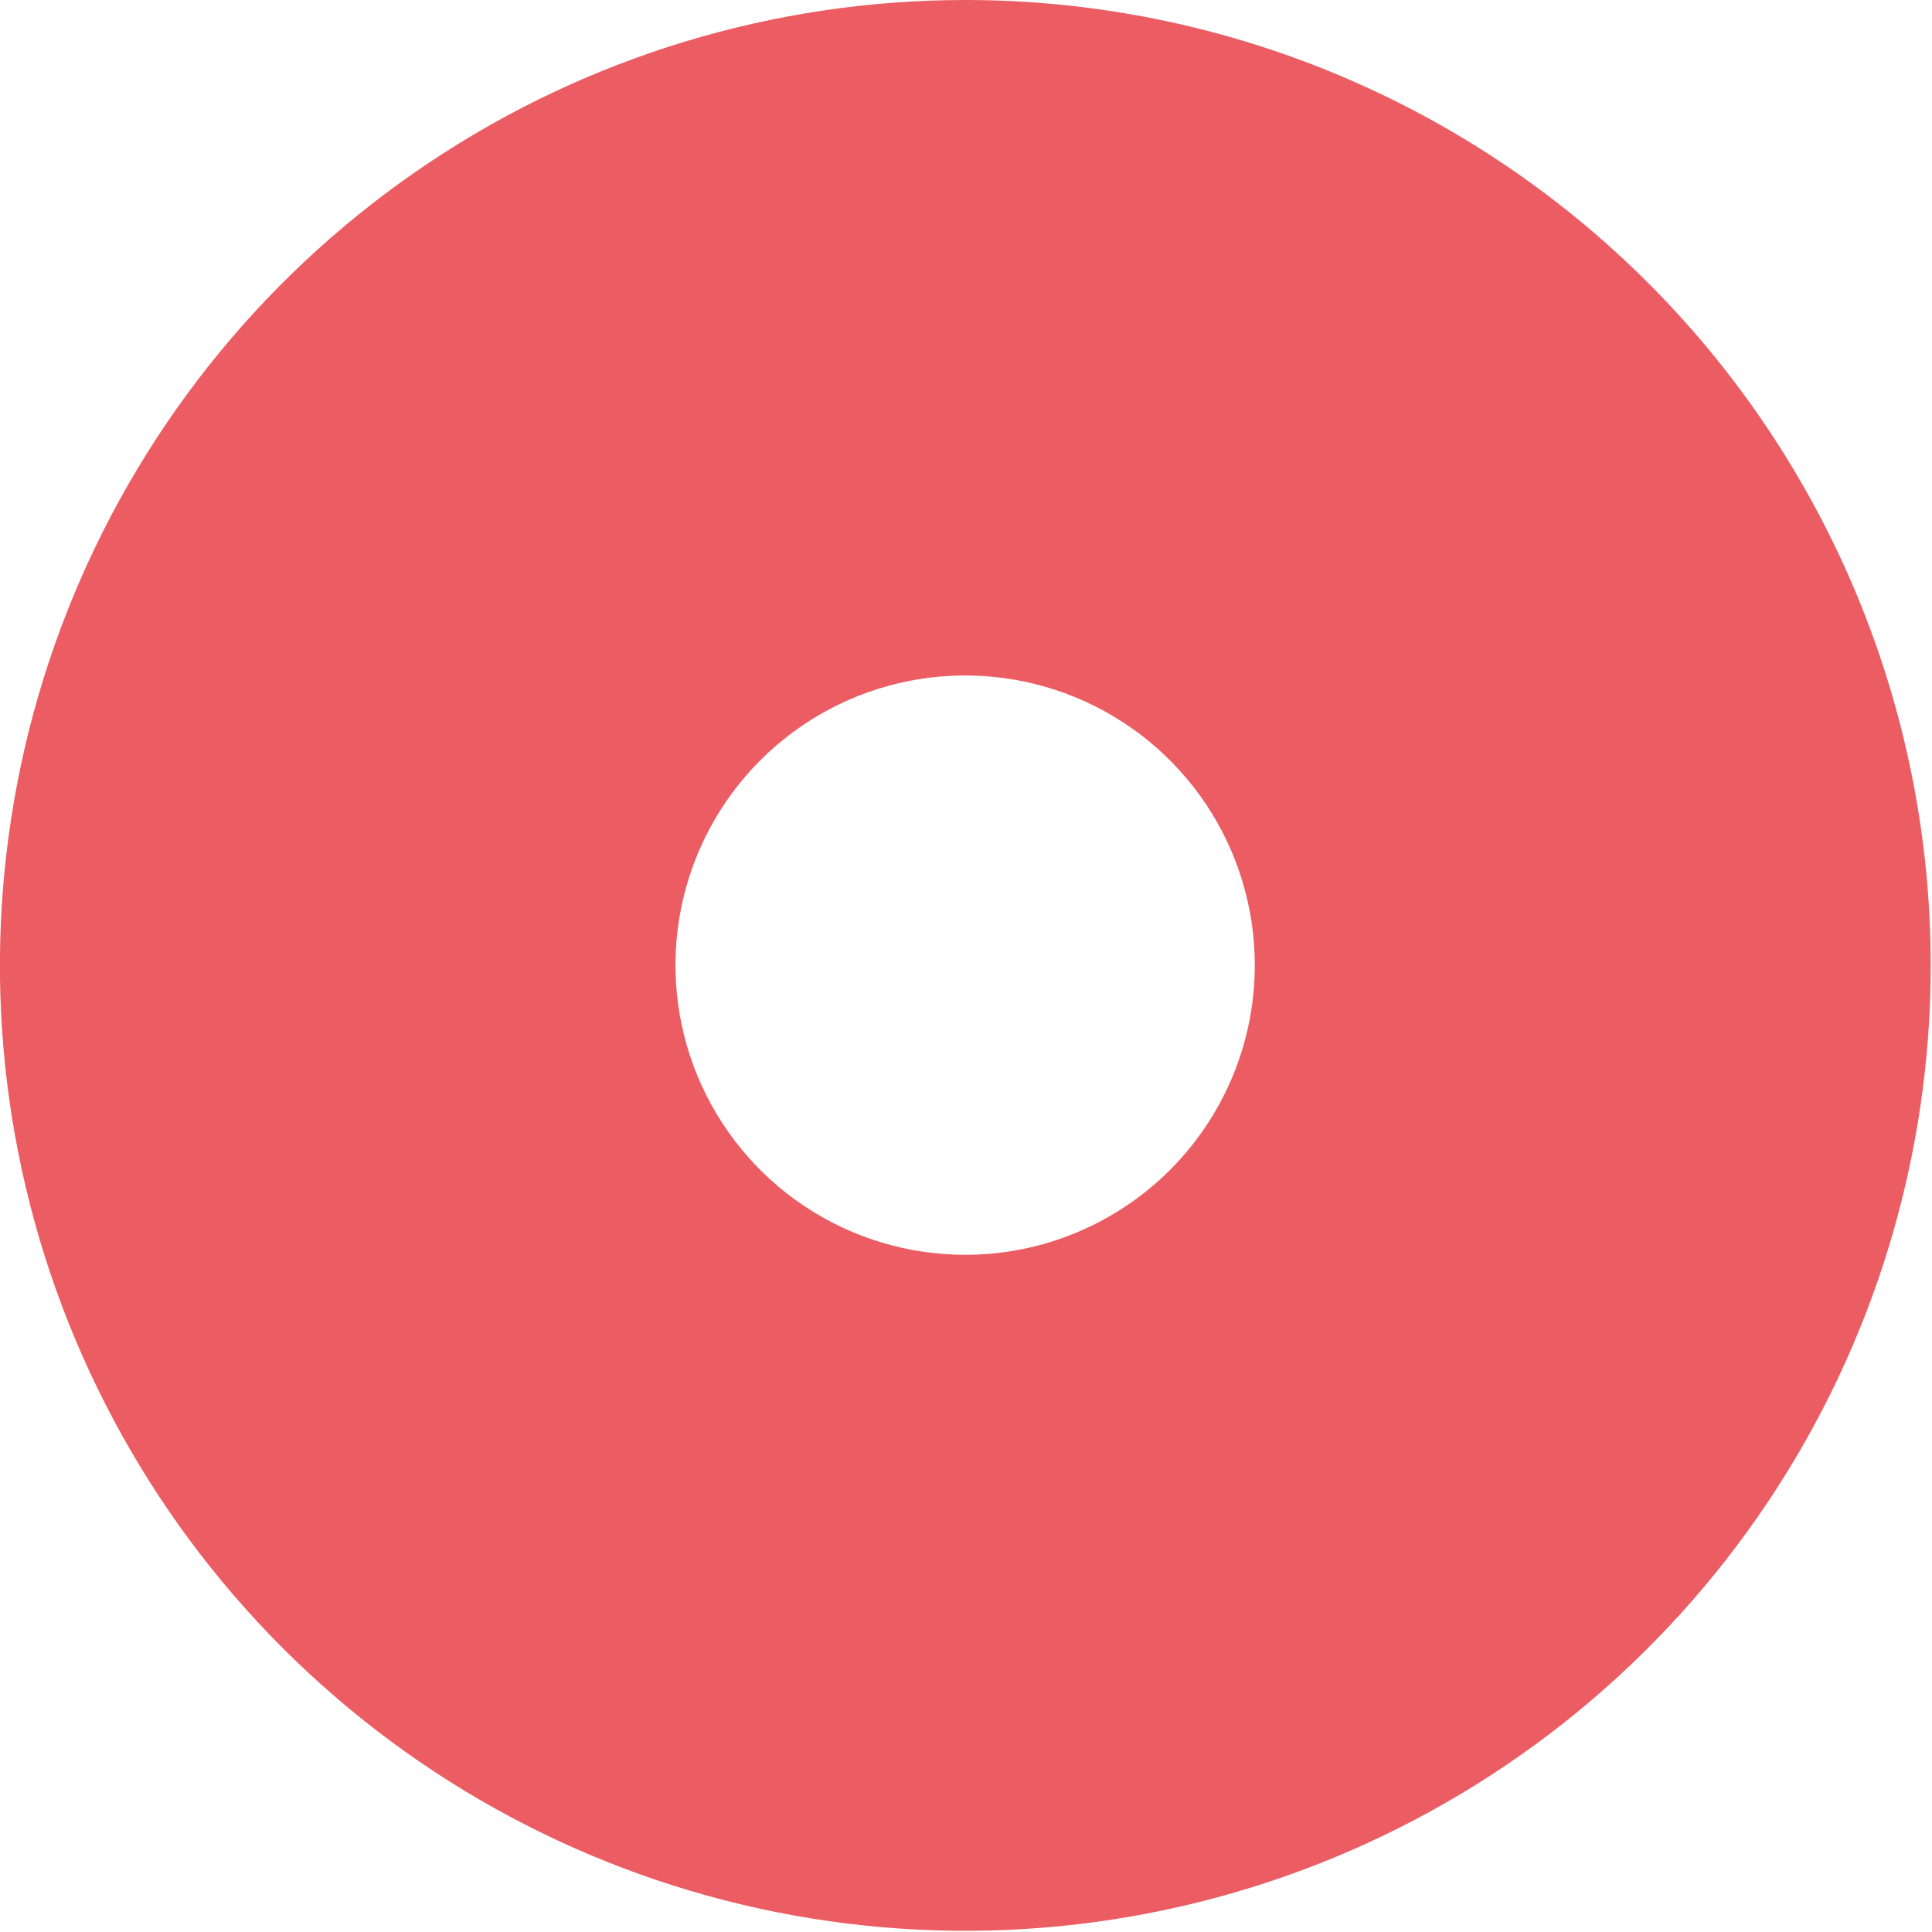 <svg width="291" height="291" viewBox="0 0 291 291" fill="none" xmlns="http://www.w3.org/2000/svg">
<g clip-path="url(#clip0_1086_6840)">
<path d="M145.408 3.44015e-07C116.649 -0.002 88.534 8.524 64.62 24.501C40.706 40.478 22.067 63.187 11.06 89.757C0.053 116.327 -2.828 145.565 2.781 173.772C8.391 201.979 22.239 227.89 42.574 248.227C62.91 268.564 88.82 282.414 117.027 288.025C145.234 293.637 174.471 290.758 201.042 279.752C227.613 268.747 250.323 250.109 266.302 226.197C282.28 202.284 290.808 174.17 290.808 145.41C290.808 106.847 275.49 69.862 248.222 42.593C220.955 15.324 183.972 0.003 145.408 3.44015e-07V3.44015e-07ZM145.408 189C136.776 189.008 128.335 186.455 121.154 181.664C113.973 176.873 108.374 170.059 105.067 162.085C101.76 154.111 100.893 145.335 102.575 136.868C104.257 128.401 108.413 120.623 114.517 114.519C120.621 108.415 128.399 104.259 136.866 102.576C145.333 100.894 154.109 101.762 162.083 105.069C170.057 108.376 176.871 113.974 181.662 121.155C186.453 128.336 189.006 136.777 188.998 145.41C188.99 156.968 184.395 168.051 176.222 176.224C168.049 184.397 156.967 188.992 145.408 189Z" fill="#EB5D63"/>
</g>
<defs>
<clipPath id="clip0_1086_6840">
<rect width="290.81" height="290.81" fill="white"/>
</clipPath>
</defs>
</svg>
